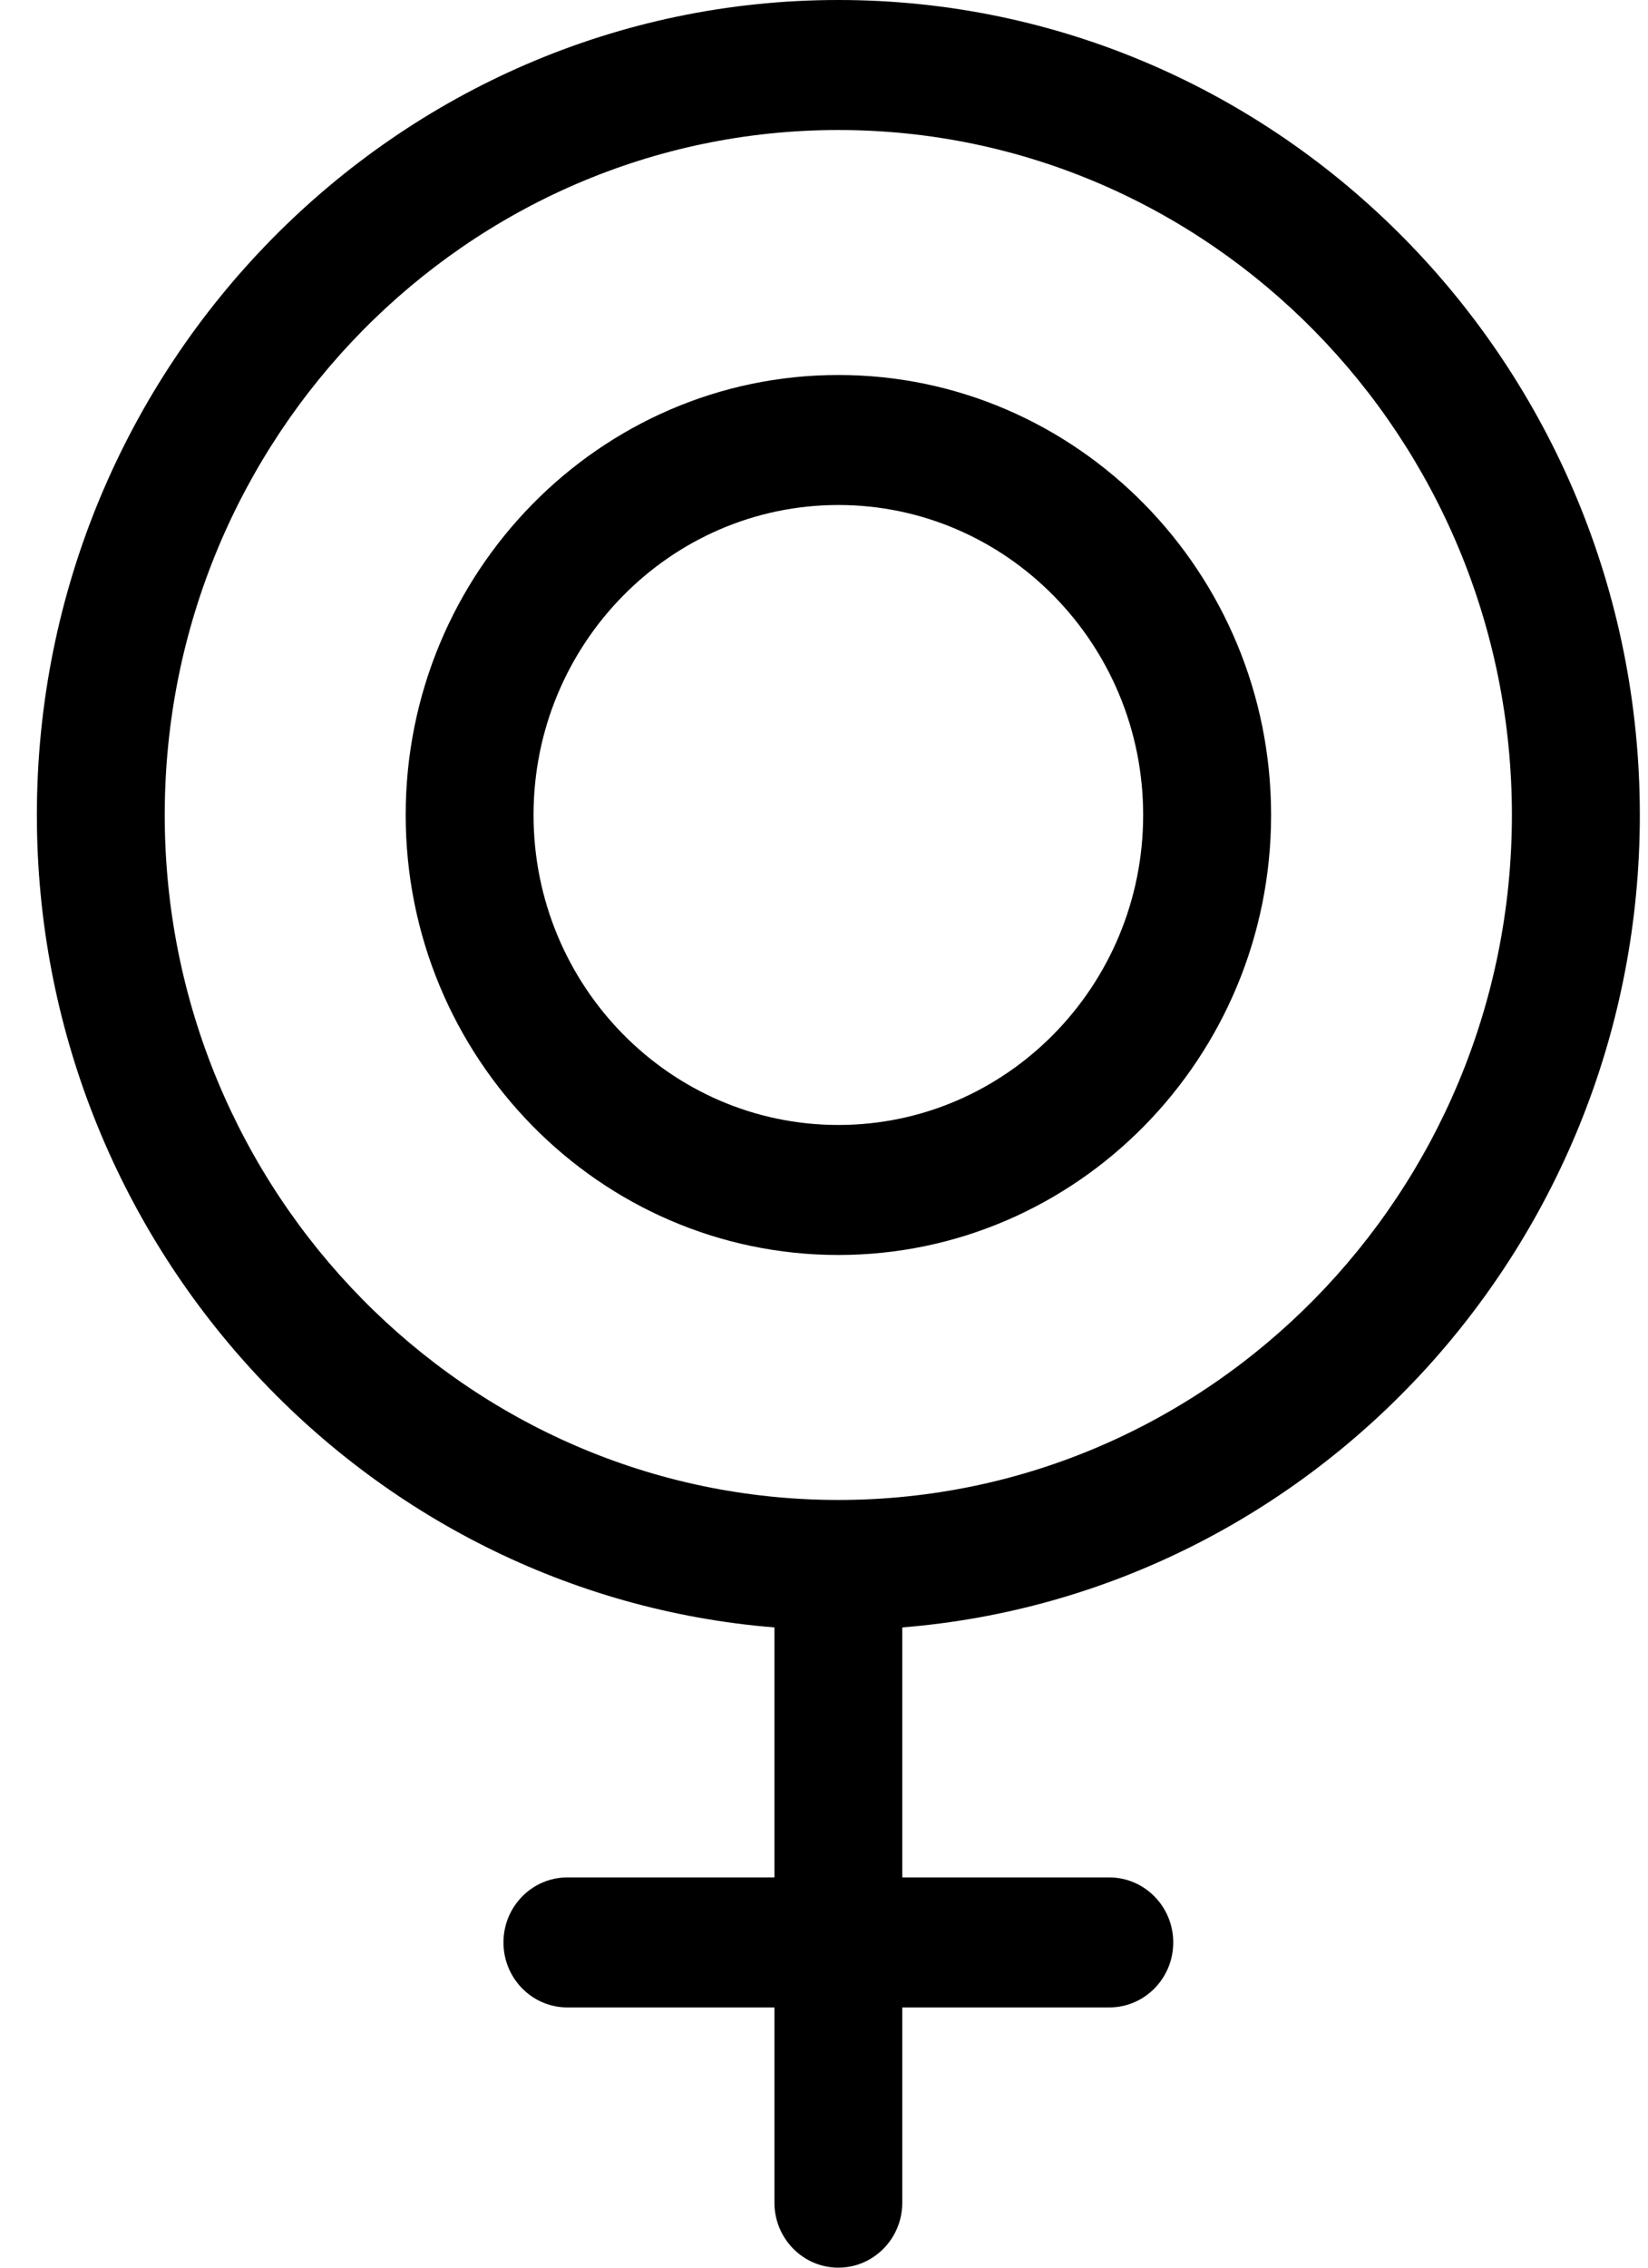 <svg width="24" height="33" viewBox="0 0 24 33" fill="none" xmlns="http://www.w3.org/2000/svg">
<path d="M23.881 11.86C23.881 5.321 18.645 0 12.209 0C5.773 0 0.537 5.321 0.537 11.86C0.537 18.081 5.276 23.199 11.278 23.683V27.321H8.263C7.749 27.321 7.332 27.745 7.332 28.267C7.332 28.79 7.749 29.213 8.263 29.213H11.278V32.054C11.278 32.576 11.695 33 12.209 33C12.723 33 13.14 32.576 13.14 32.054V29.213H16.154C16.669 29.213 17.086 28.79 17.086 28.267C17.086 27.745 16.669 27.321 16.154 27.321H13.14V23.683C19.142 23.199 23.881 18.081 23.881 11.86ZM2.399 11.86C2.399 6.364 6.8 1.892 12.209 1.892C17.618 1.892 22.018 6.364 22.018 11.86C22.018 17.357 17.618 21.828 12.209 21.828C6.8 21.828 2.399 17.357 2.399 11.86Z" fill="currentColor"/>
<path d="M18.511 11.86C18.511 8.33 15.684 5.457 12.209 5.457C8.735 5.457 5.908 8.33 5.908 11.86C5.908 15.391 8.735 18.263 12.209 18.263C15.684 18.263 18.511 15.391 18.511 11.86ZM7.77 11.86C7.77 9.373 9.761 7.349 12.209 7.349C14.657 7.349 16.648 9.373 16.648 11.86C16.648 14.348 14.657 16.371 12.209 16.371C9.761 16.371 7.77 14.348 7.77 11.86Z" fill="currentColor"/>
</svg>
